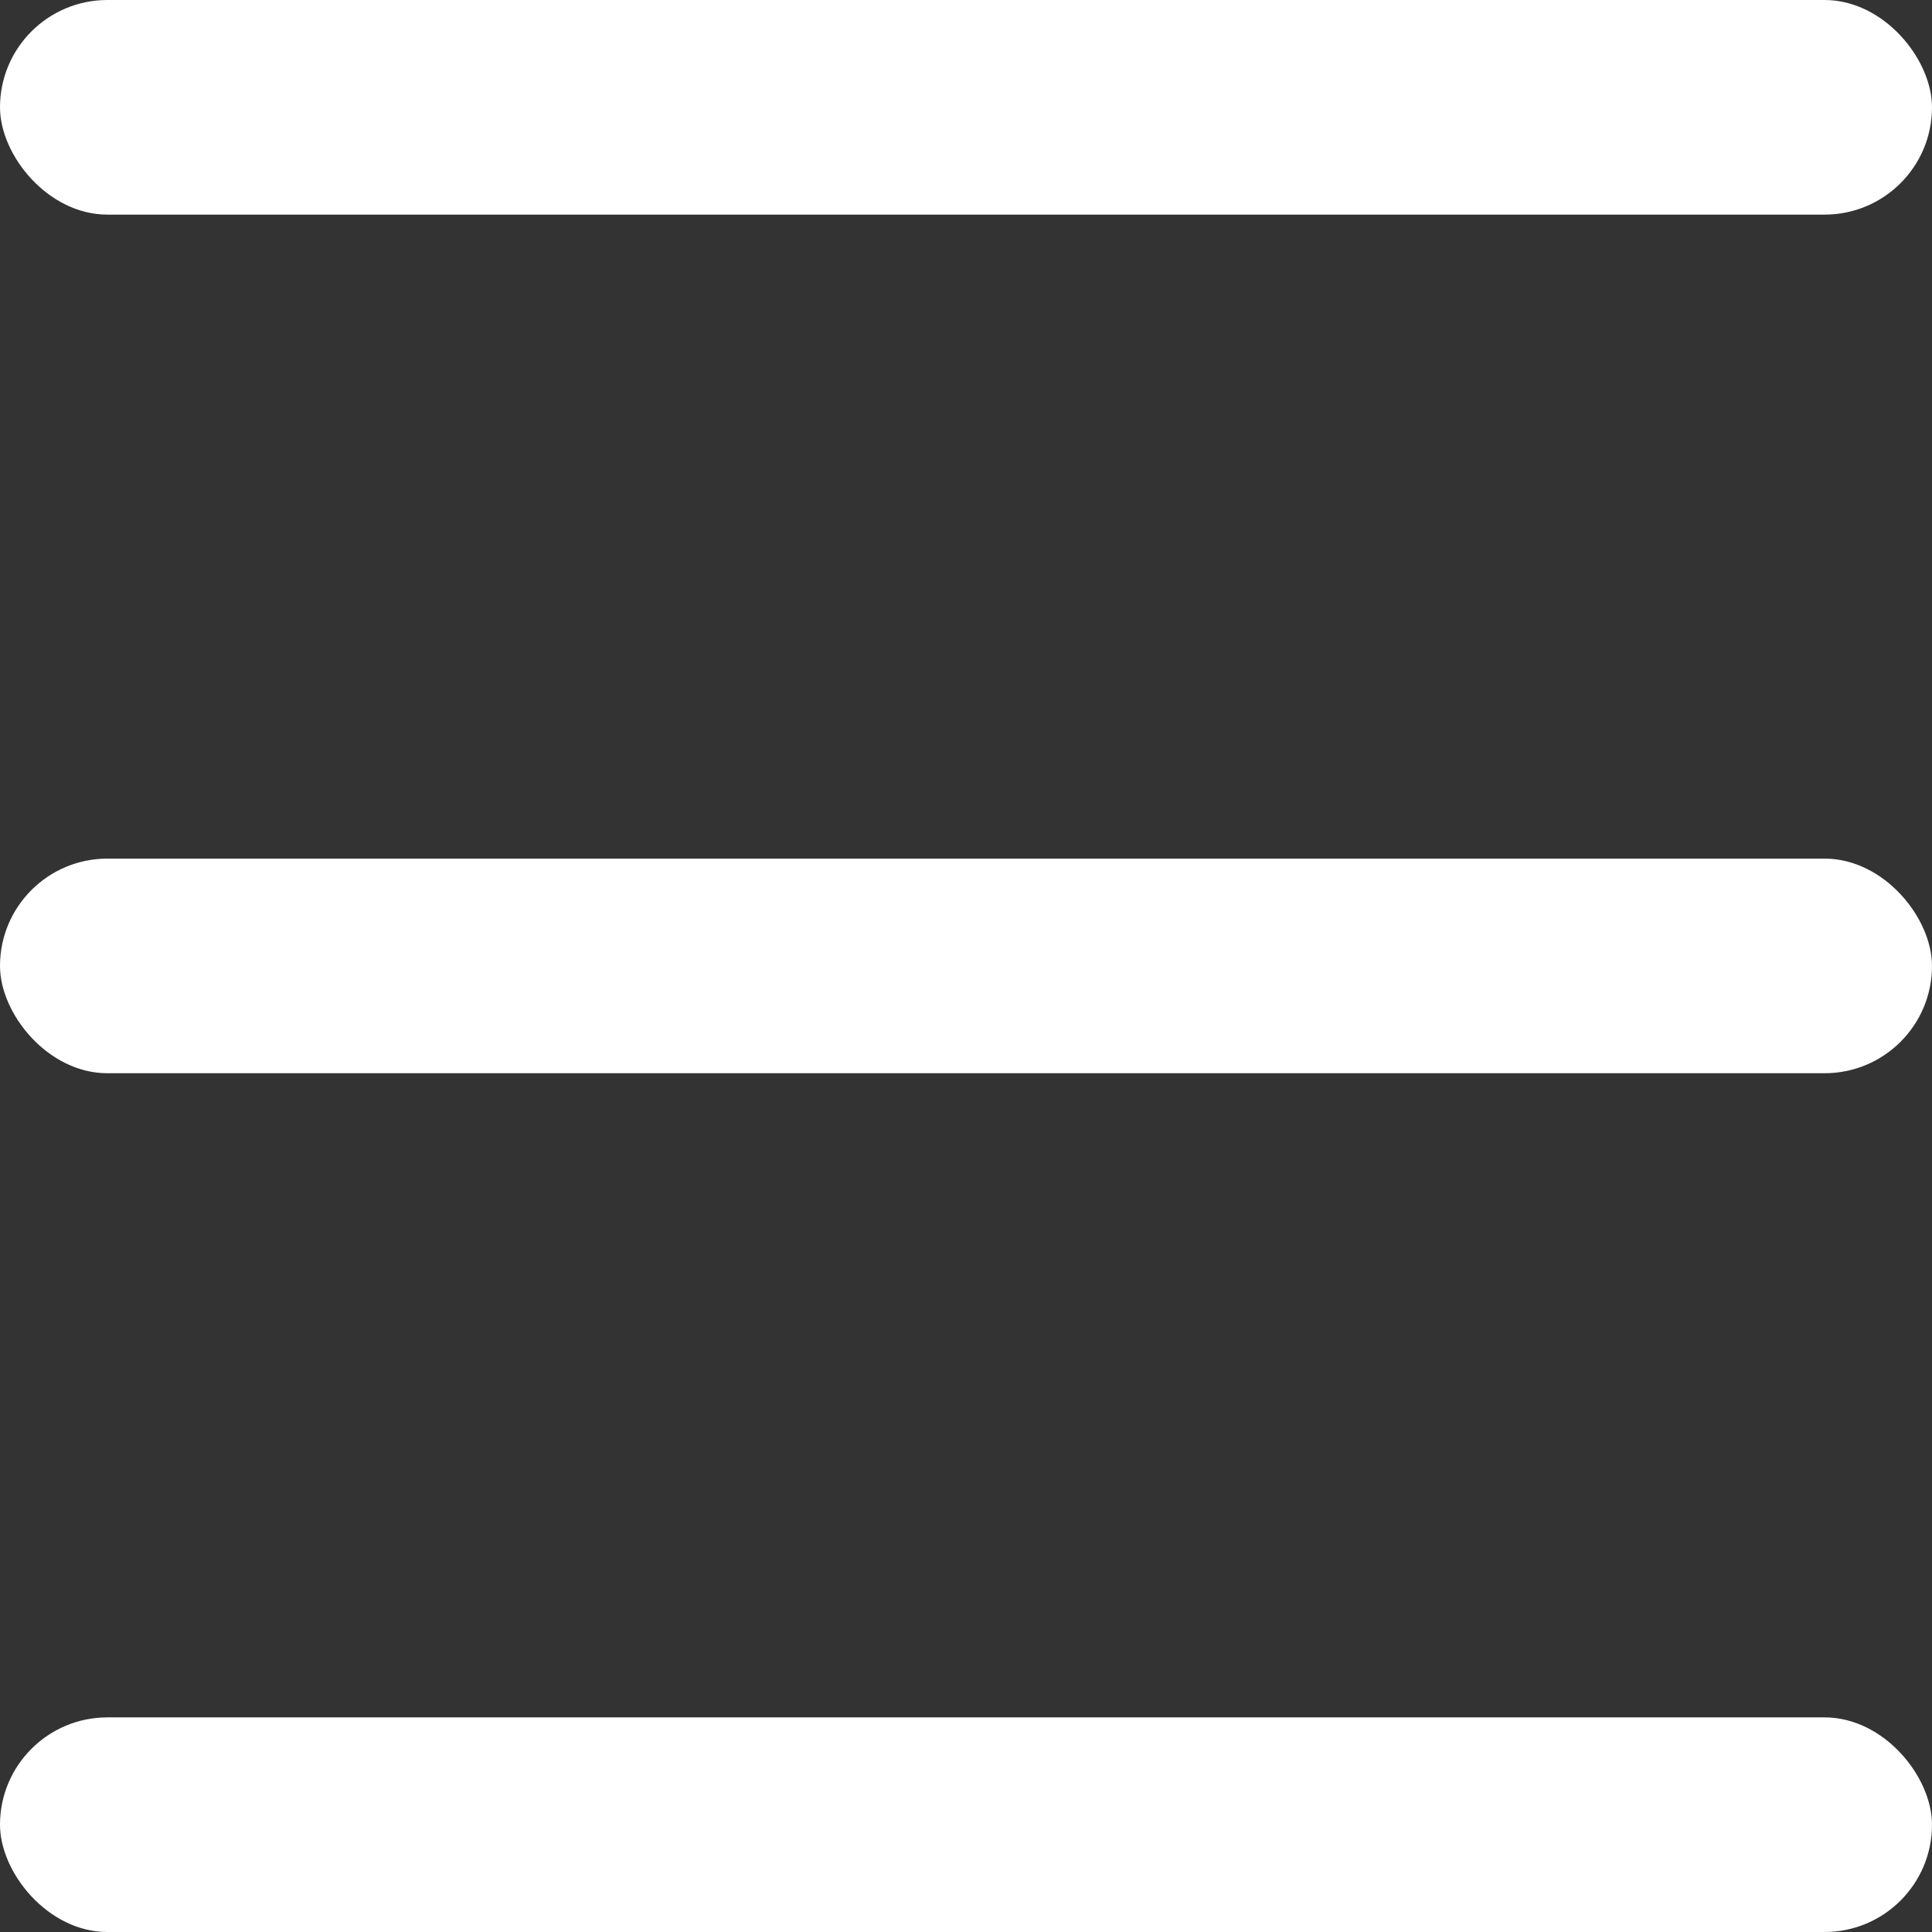<svg width="12" height="12" viewBox="0 0 12 12" fill="none" xmlns="http://www.w3.org/2000/svg">
  <rect x="0" y="0" width="12" height="12" fill="#333333" stroke="none"/>
  <rect width="12" height="1.333" rx="0.667" fill="white" />
  <rect y="5.333" width="12" height="1.333" rx="0.667" fill="white" />
  <rect y="10.667" width="12" height="1.333" rx="0.667" fill="white" />
</svg>